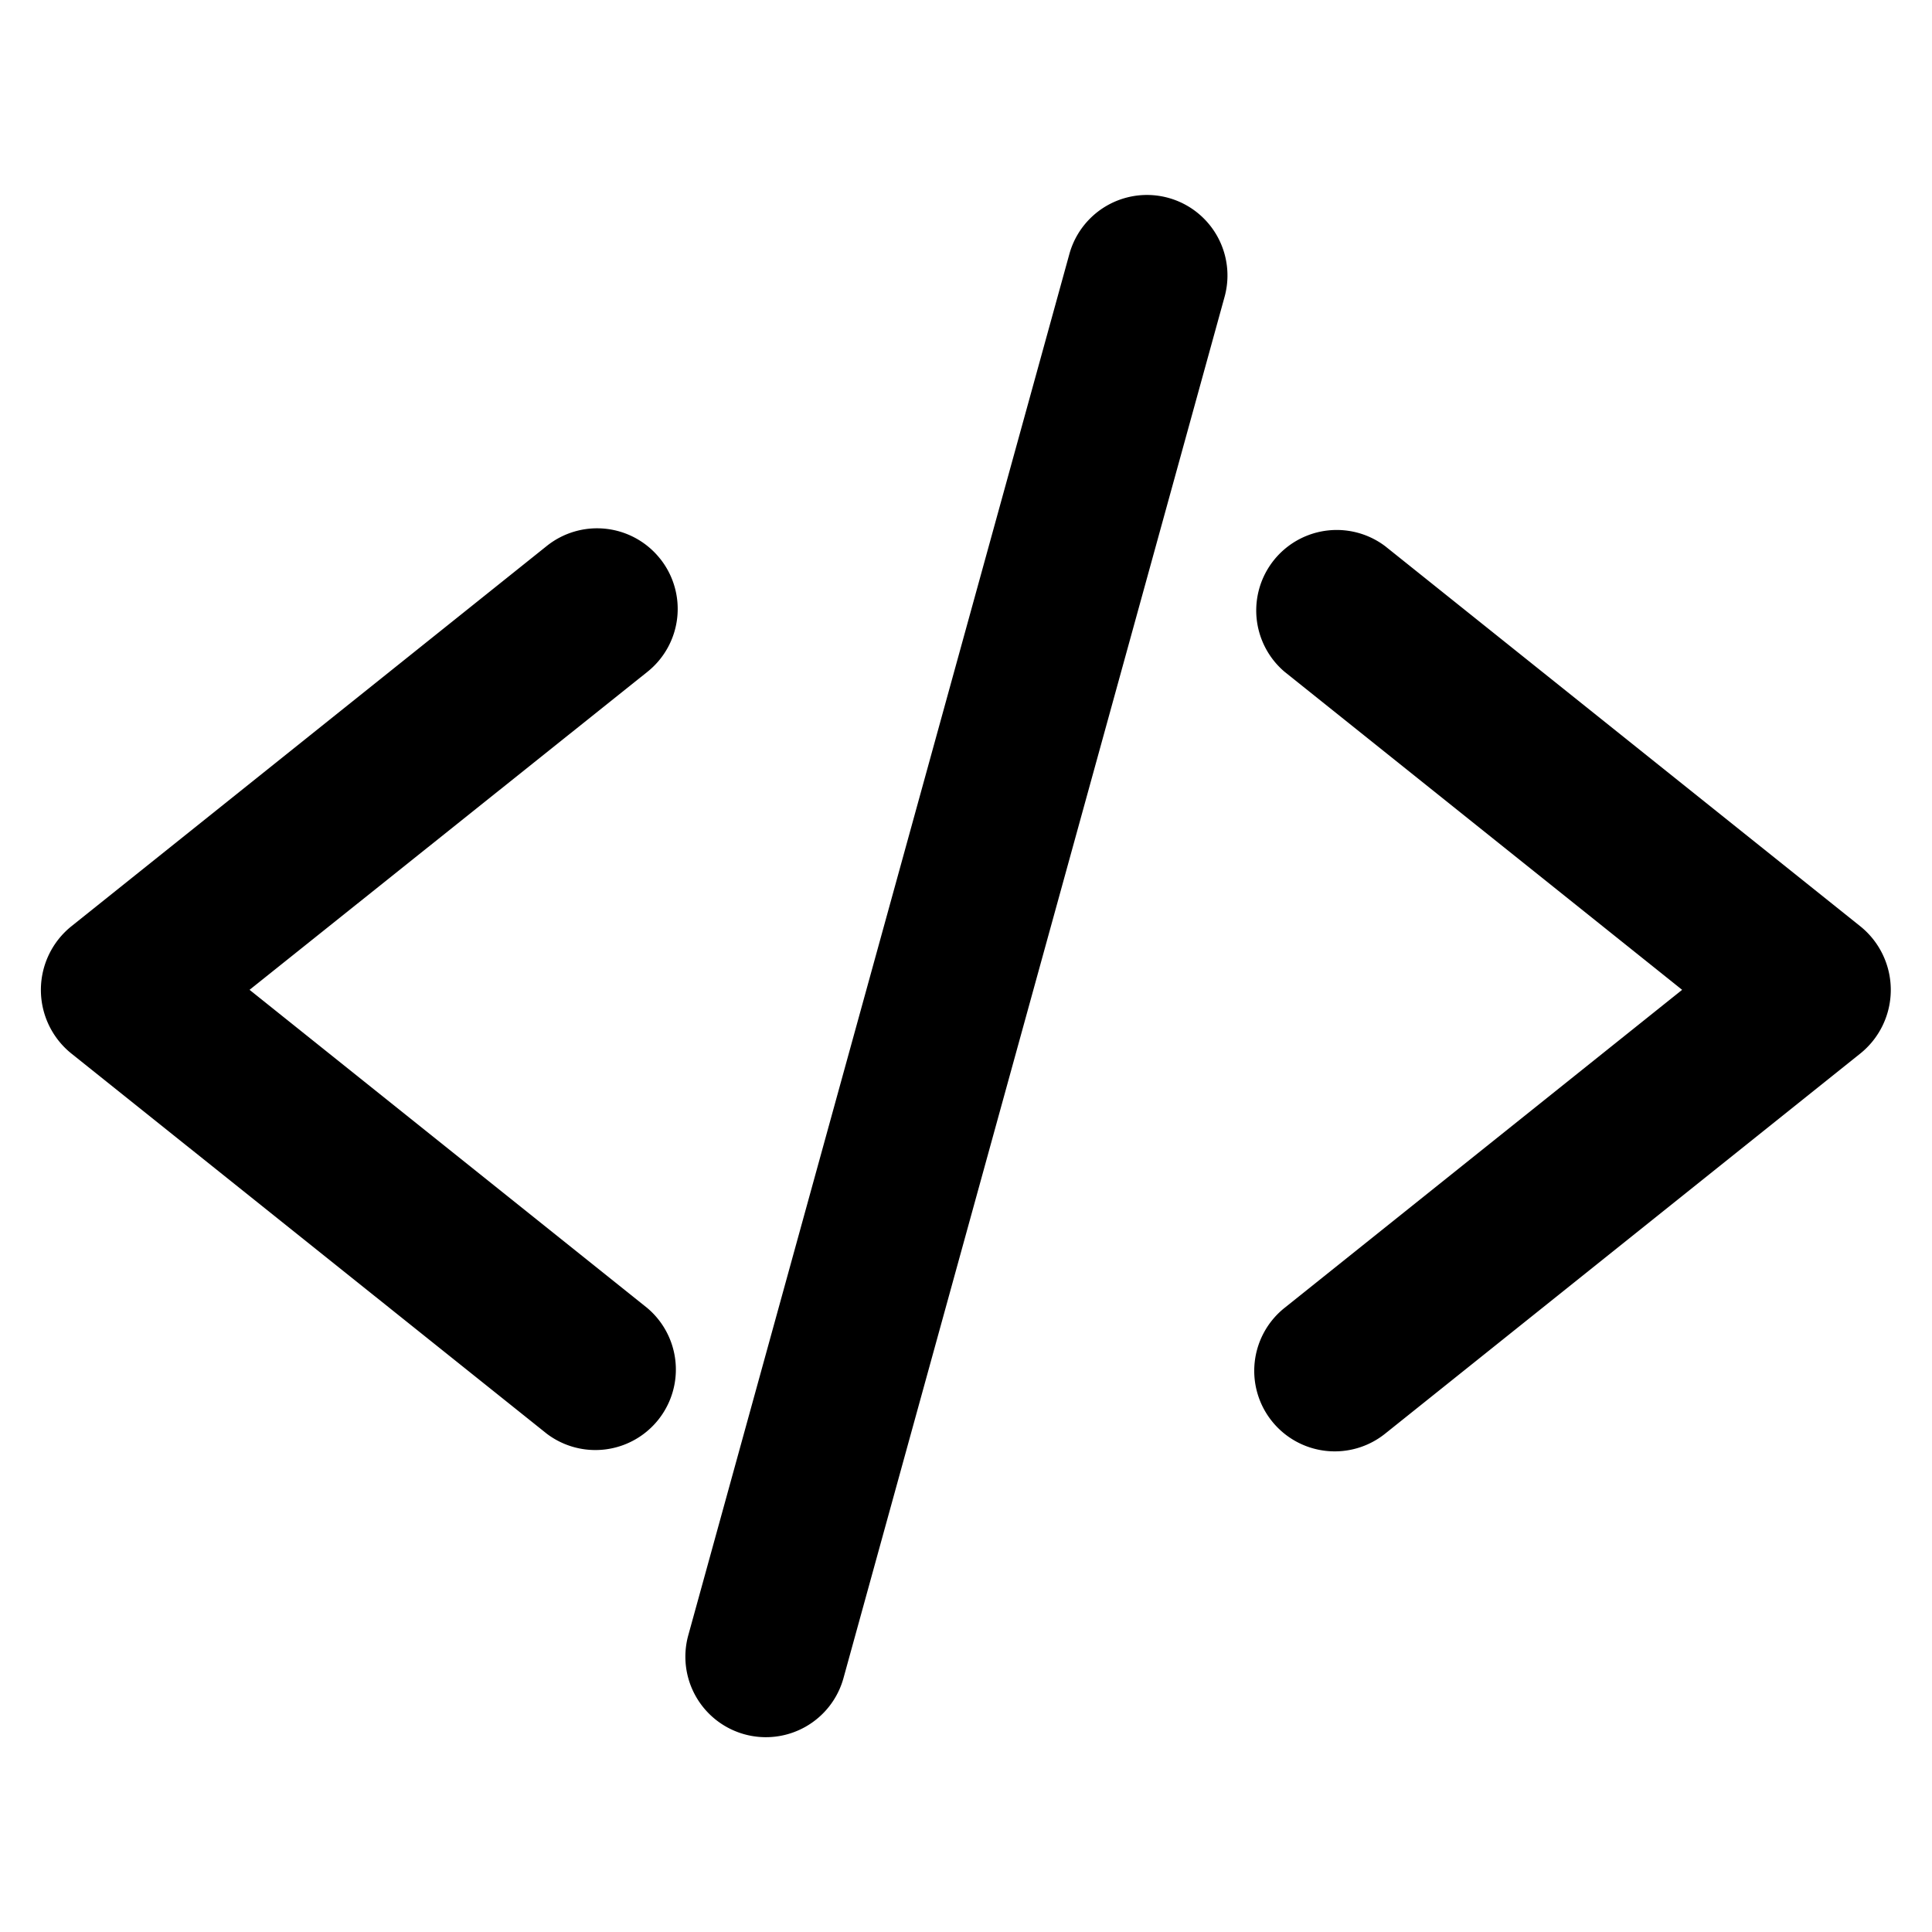 <svg xmlns="http://www.w3.org/2000/svg" width="12" height="12" fill="currentColor" viewBox="0 0 12 12"><path fill-rule="evenodd" d="M7.606 1.844a.5.5 0 1 0-.964-.266l-2.367 8.579a.5.5 0 1 0 .964.266l2.367-8.579ZM7.9 8.827a.5.5 0 0 1 .078-.703l2.47-1.976-2.47-1.976a.5.5 0 0 1 .625-.78l2.95 2.36a.507.507 0 0 1 0 .793l-2.95 2.36a.5.5 0 0 1-.703-.078ZM4.1 3.47a.5.5 0 0 1-.079.703L1.55 6.148l2.47 1.976a.5.5 0 0 1-.624.781L.445 6.545a.507.507 0 0 1 0-.793l2.95-2.36a.5.5 0 0 1 .704.077Z" clip-rule="evenodd"/></svg>